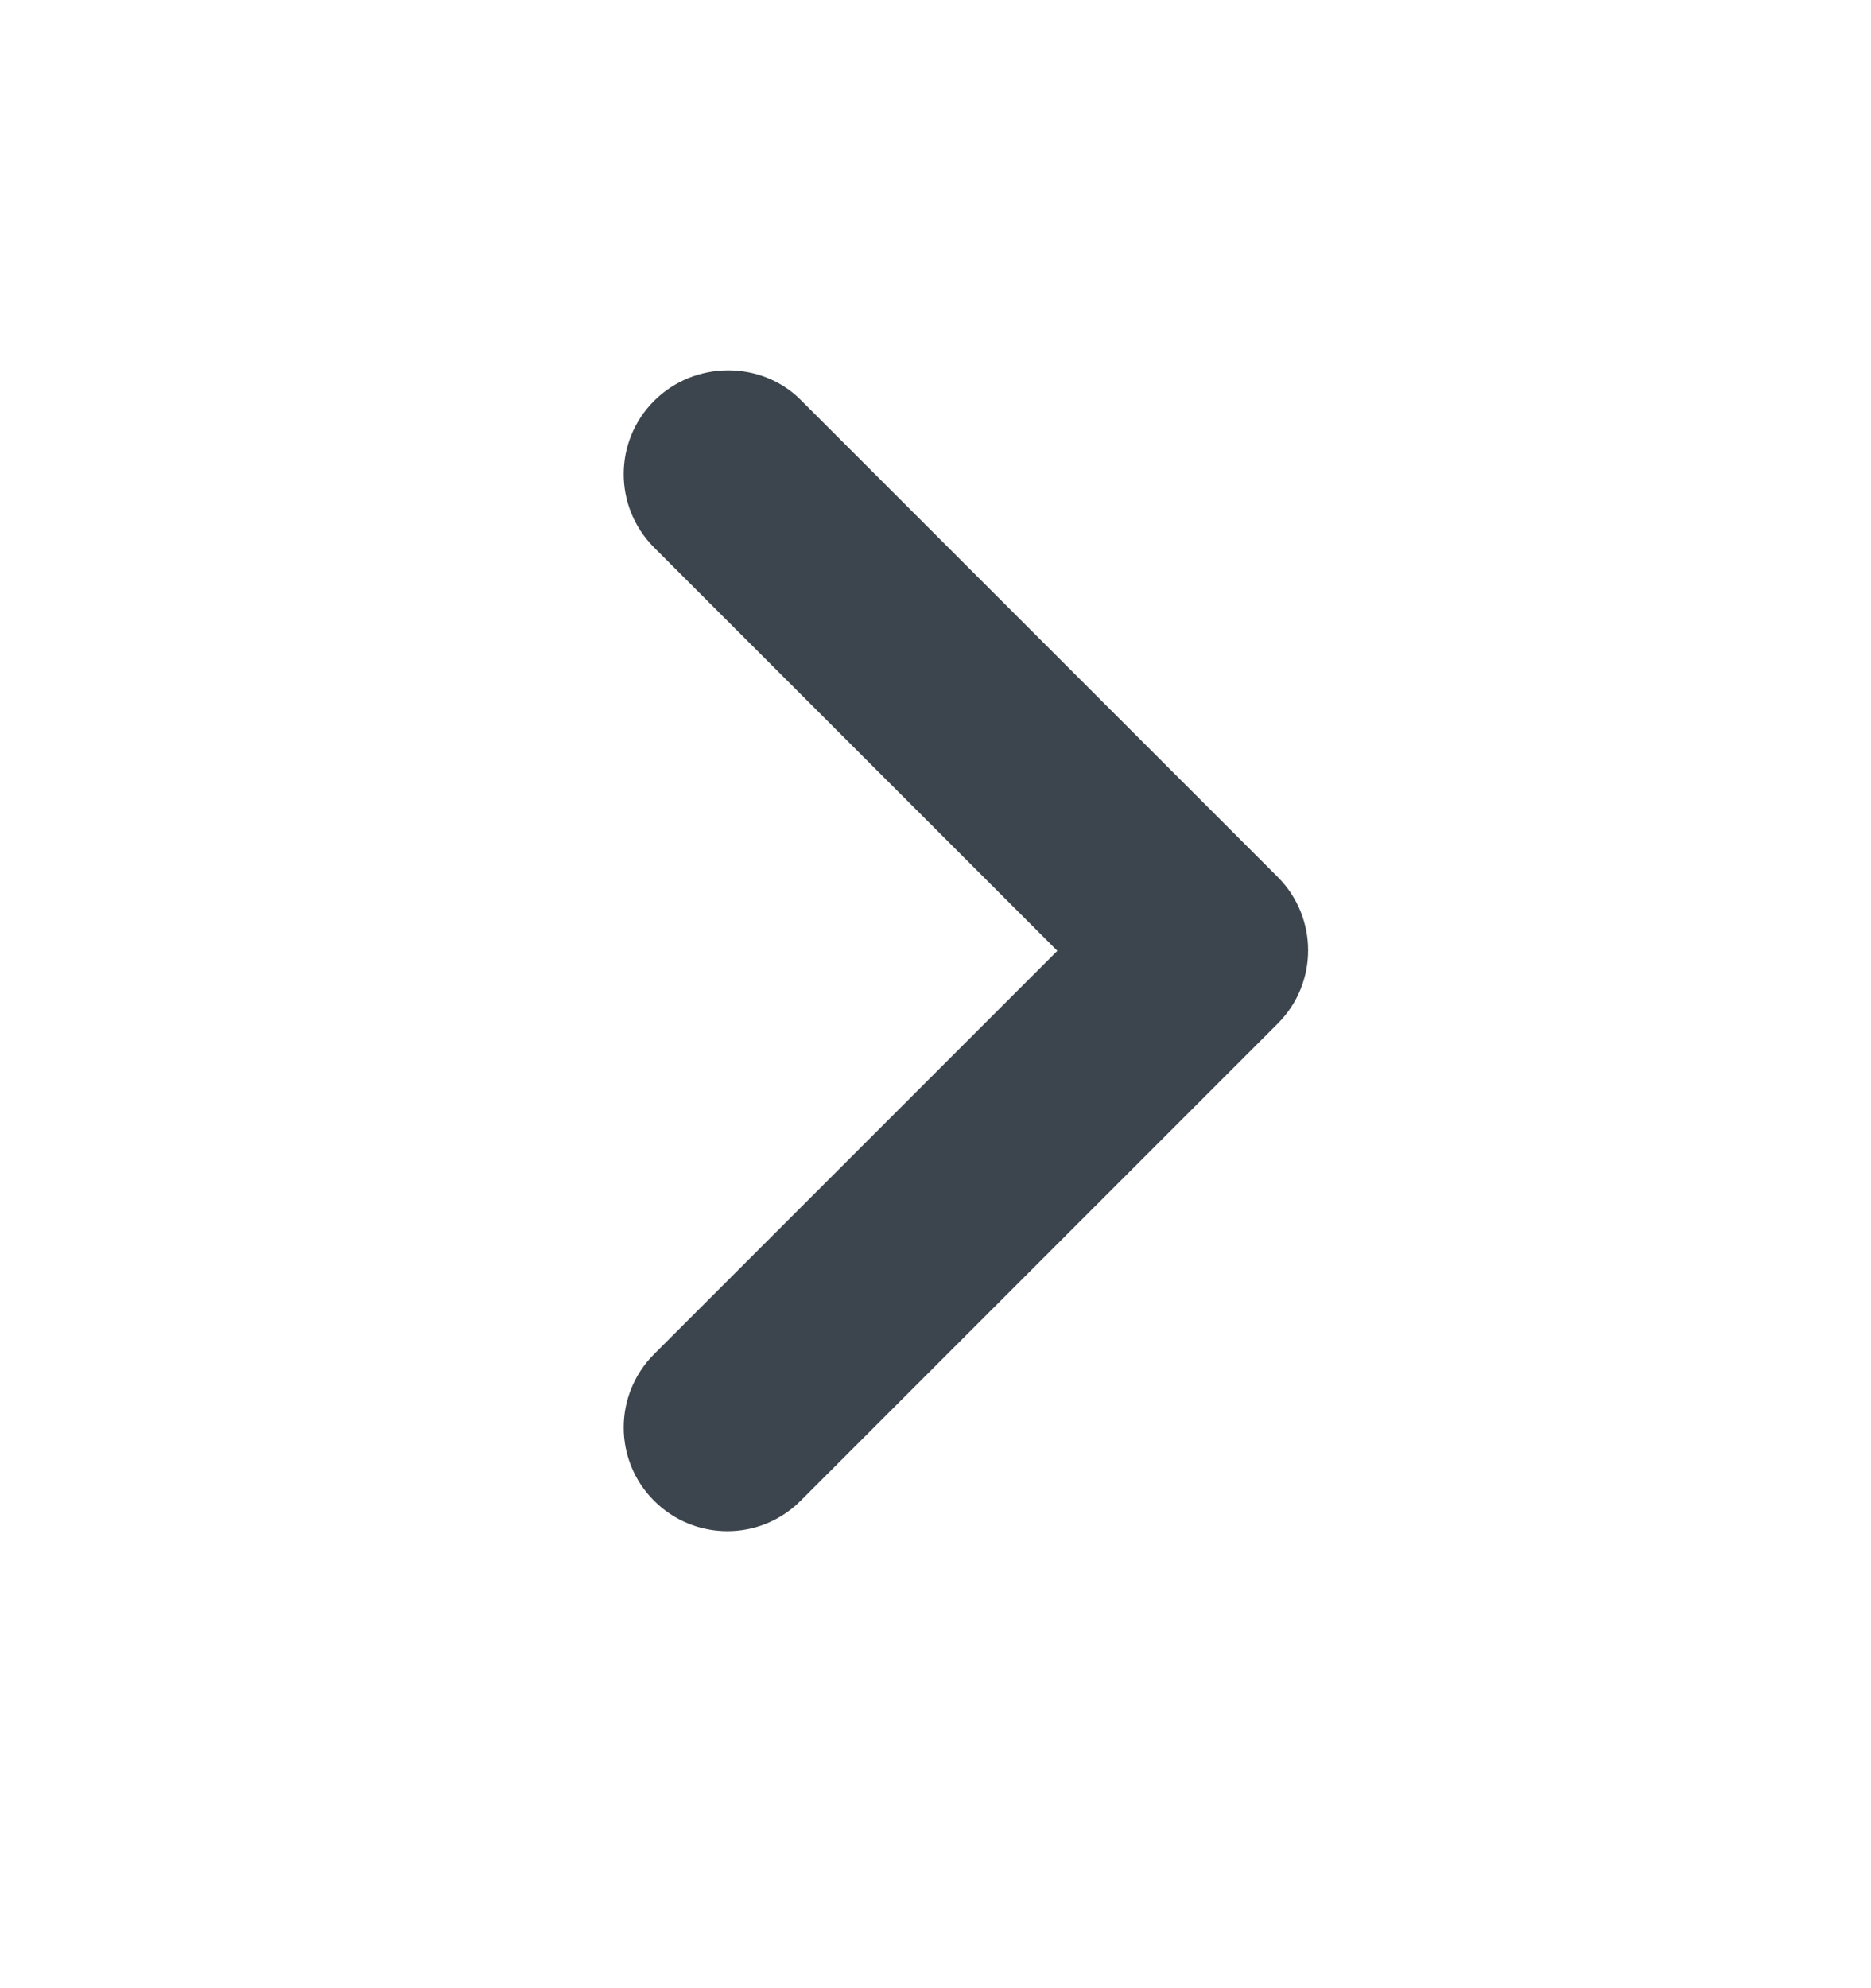 <svg width="16" height="17" viewBox="0 0 16 17" fill="none" xmlns="http://www.w3.org/2000/svg">
<g clip-path="url(#clip0_676_21049)">
<path d="M5.593 3.428C5.247 3.774 5.247 4.334 5.593 4.681L9.042 8.13L5.593 11.579C5.247 11.926 5.247 12.486 5.593 12.832C5.94 13.179 6.5 13.179 6.847 12.832L10.927 8.752C11.273 8.406 11.273 7.846 10.927 7.499L6.847 3.419C6.509 3.081 5.94 3.081 5.593 3.428Z" fill="#3C454D"/>
</g>
<defs>
<clipPath id="clip0_676_21049">
<rect width="16" height="16" fill="white" transform="translate(0 0.5)"/>
</clipPath>
</defs>
</svg>

